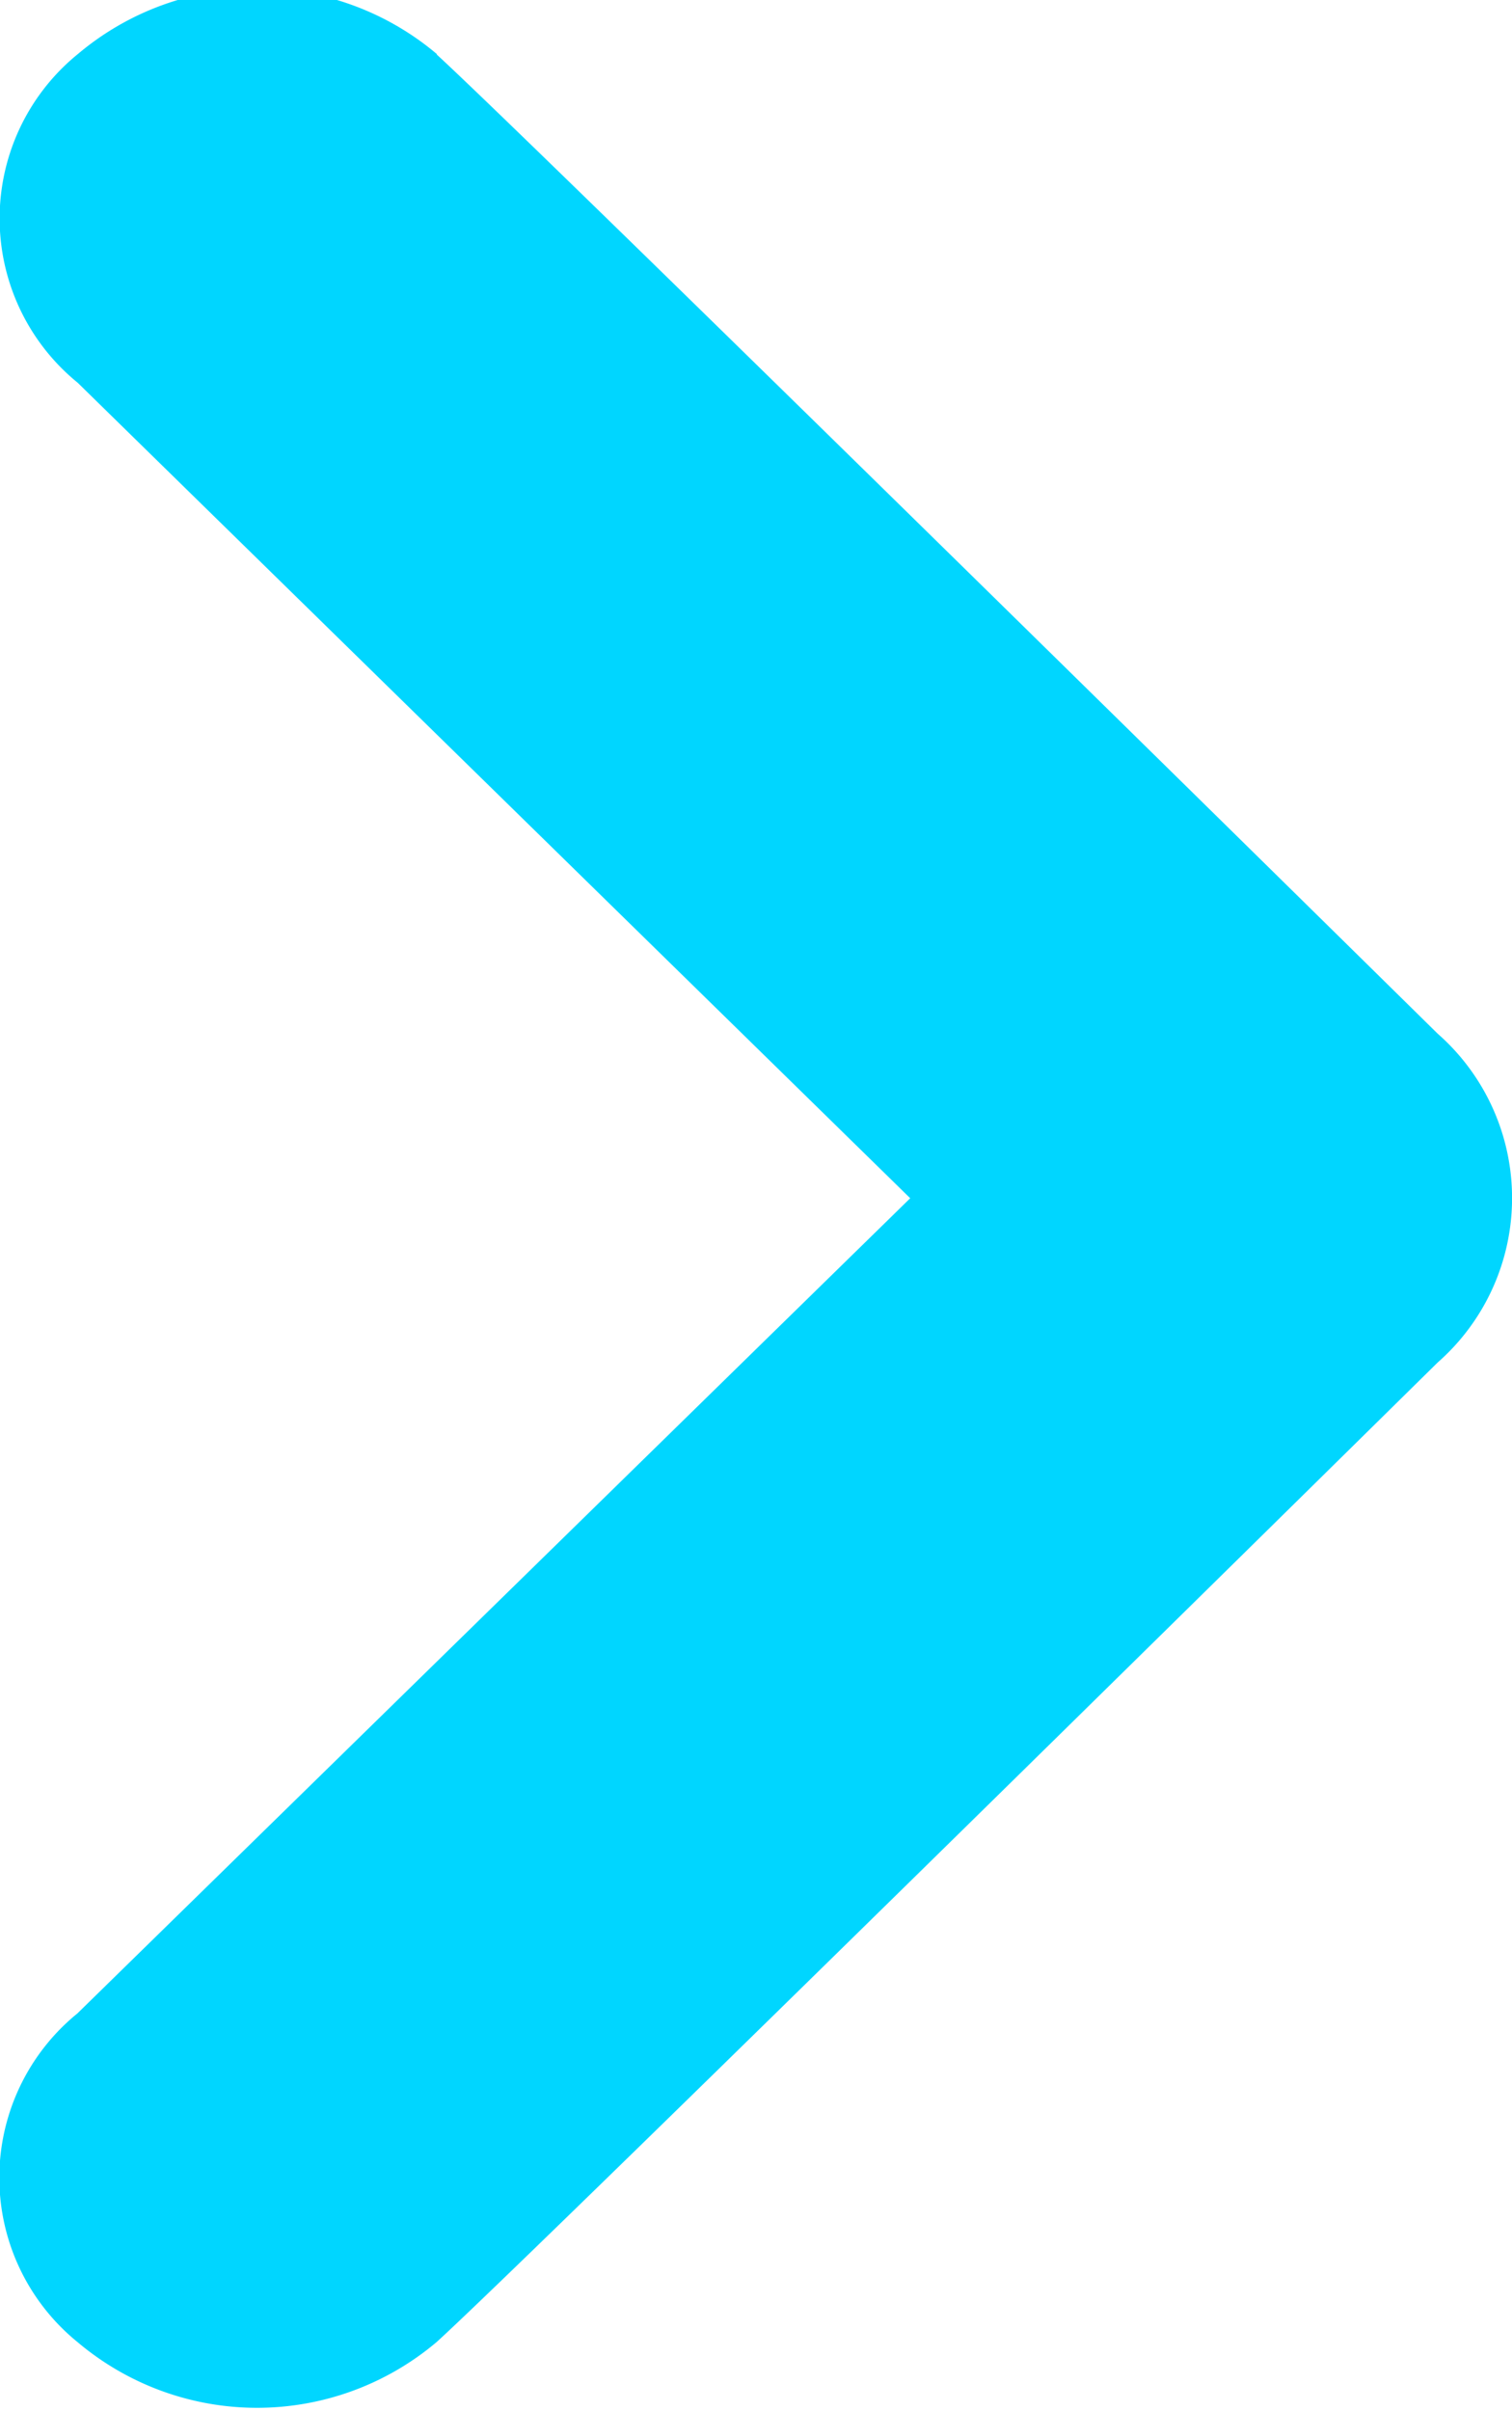 <svg xmlns="http://www.w3.org/2000/svg" width="5" height="7.969" viewBox="0 0 5 7.969"><defs><style>.cls-1 { fill: #00d6ff; fill-rule: evenodd; }</style></defs><path id="blue-arrow.svg" class="cls-1" d="M1.444.18c.307.28 3.31 3.236 3.31 3.236a.723.723 0 0 1 0 1.087s-3 2.956-3.31 3.237a.92.92 0 0 1-1.188 0 .7.7 0 0 1 0-1.086L3.01 3.96.257 1.265a.7.7 0 0 1 0-1.086.92.92 0 0 1 1.188 0z"/></svg>